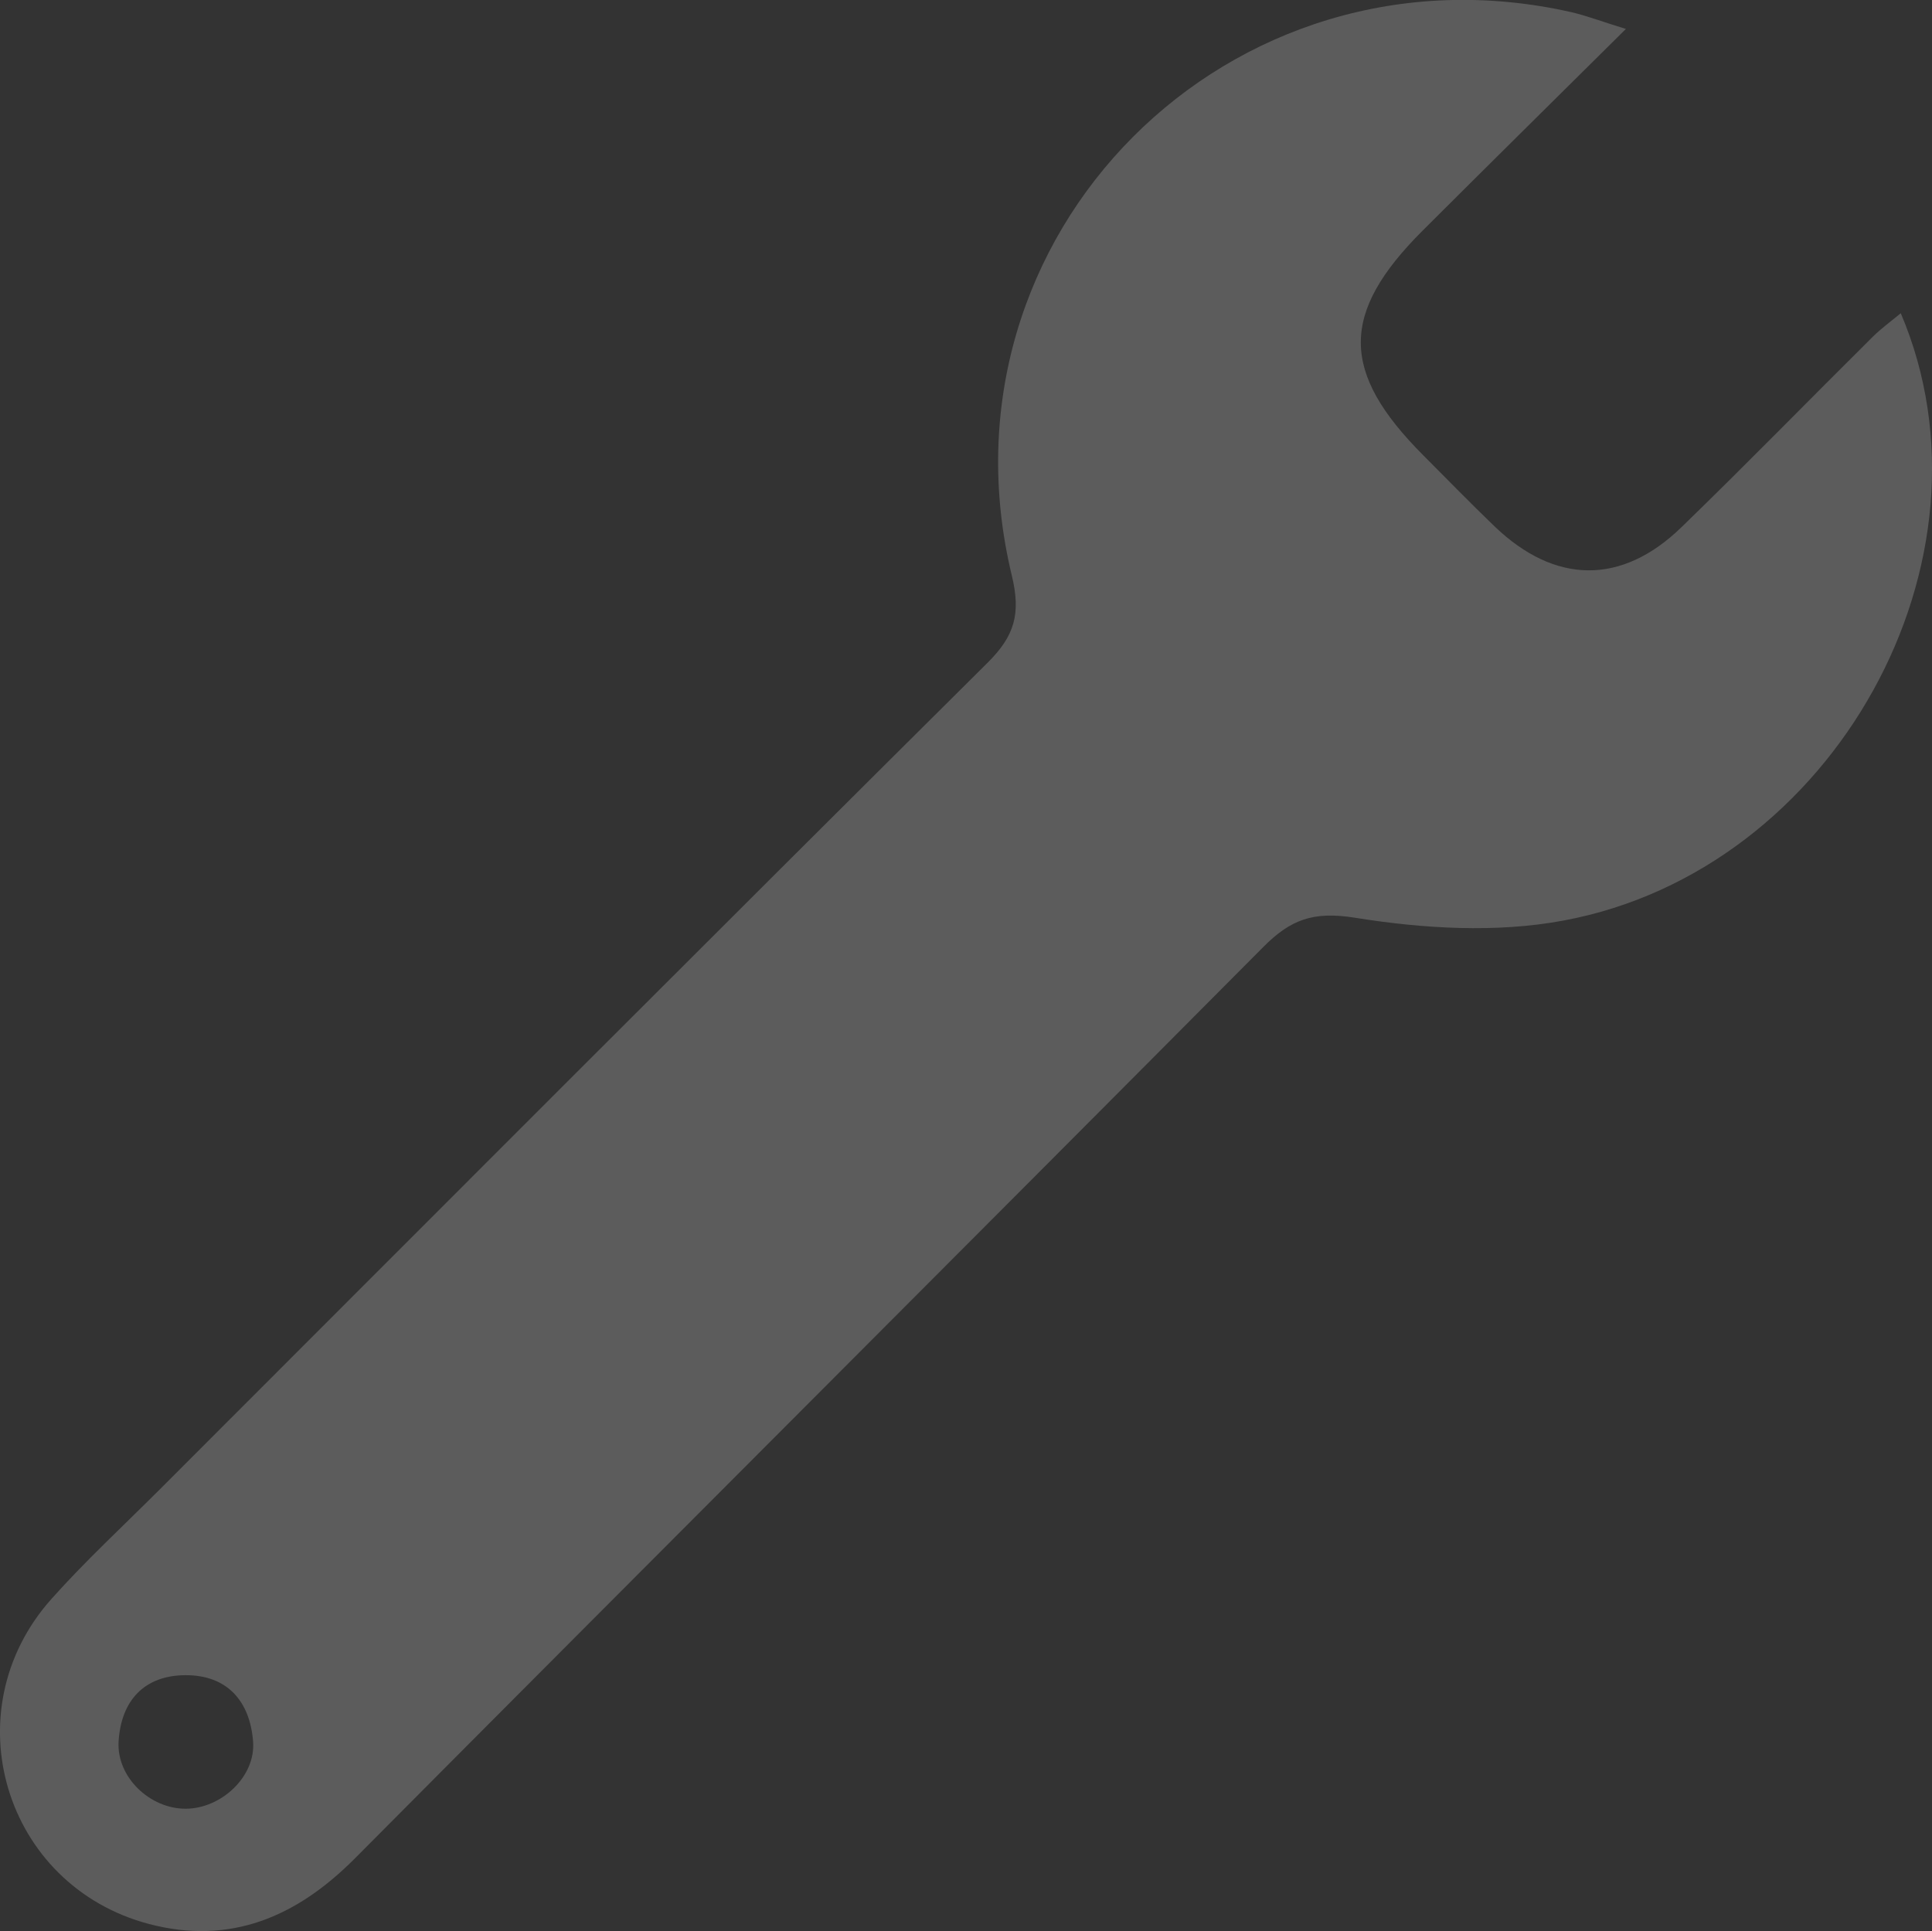<?xml version="1.0" encoding="utf-8"?>
<!-- Generator: Adobe Illustrator 17.0.0, SVG Export Plug-In . SVG Version: 6.00 Build 0)  -->
<!DOCTYPE svg PUBLIC "-//W3C//DTD SVG 1.1//EN" "http://www.w3.org/Graphics/SVG/1.1/DTD/svg11.dtd">
<svg version="1.1" id="Слой_1" xmlns="http://www.w3.org/2000/svg" xmlns:xlink="http://www.w3.org/1999/xlink" x="0px" y="0px"
	 width="18.619px" height="18.614px" viewBox="0 0 18.619 18.614" enable-background="new 0 0 18.619 18.614" xml:space="preserve">
<rect x="0" y="0" width="18.619" height="18.614" fill="#333333" stroke="none"/>
<g opacity="0.2">
	<g>
		<path fill="#FFFFFF" d="M15.669,0.279c-0.689,0.683-1.326,1.312-1.96,1.945c-0.796,0.795-0.792,1.363,0.007,2.164
			c0.228,0.229,0.454,0.461,0.687,0.685c0.582,0.559,1.224,0.569,1.801,0.009c0.623-0.604,1.229-1.226,1.845-1.837
			c0.081-0.08,0.174-0.147,0.269-0.226c1.011,2.374-0.636,5.366-3.247,5.853c-0.651,0.122-1.357,0.079-2.016-0.027
			c-0.401-0.064-0.619,0.02-0.879,0.281c-2.915,2.933-5.842,5.855-8.757,8.787c-0.56,0.563-1.2,0.837-1.983,0.631
			c-1.397-0.369-1.902-2.053-0.942-3.131c0.328-0.368,0.692-0.704,1.041-1.053c2.659-2.66,5.315-5.323,7.983-7.973
			c0.26-0.258,0.322-0.471,0.233-0.84c-0.792-3.281,2.103-6.18,5.4-5.428C15.294,0.153,15.432,0.206,15.669,0.279z M1.79,17.433
			c0.343-0.001,0.676-0.311,0.649-0.649c-0.03-0.384-0.246-0.639-0.65-0.638c-0.401,0.001-0.622,0.247-0.646,0.638
			C1.122,17.128,1.444,17.434,1.79,17.433z"/>
	</g>
</g>
</svg>
